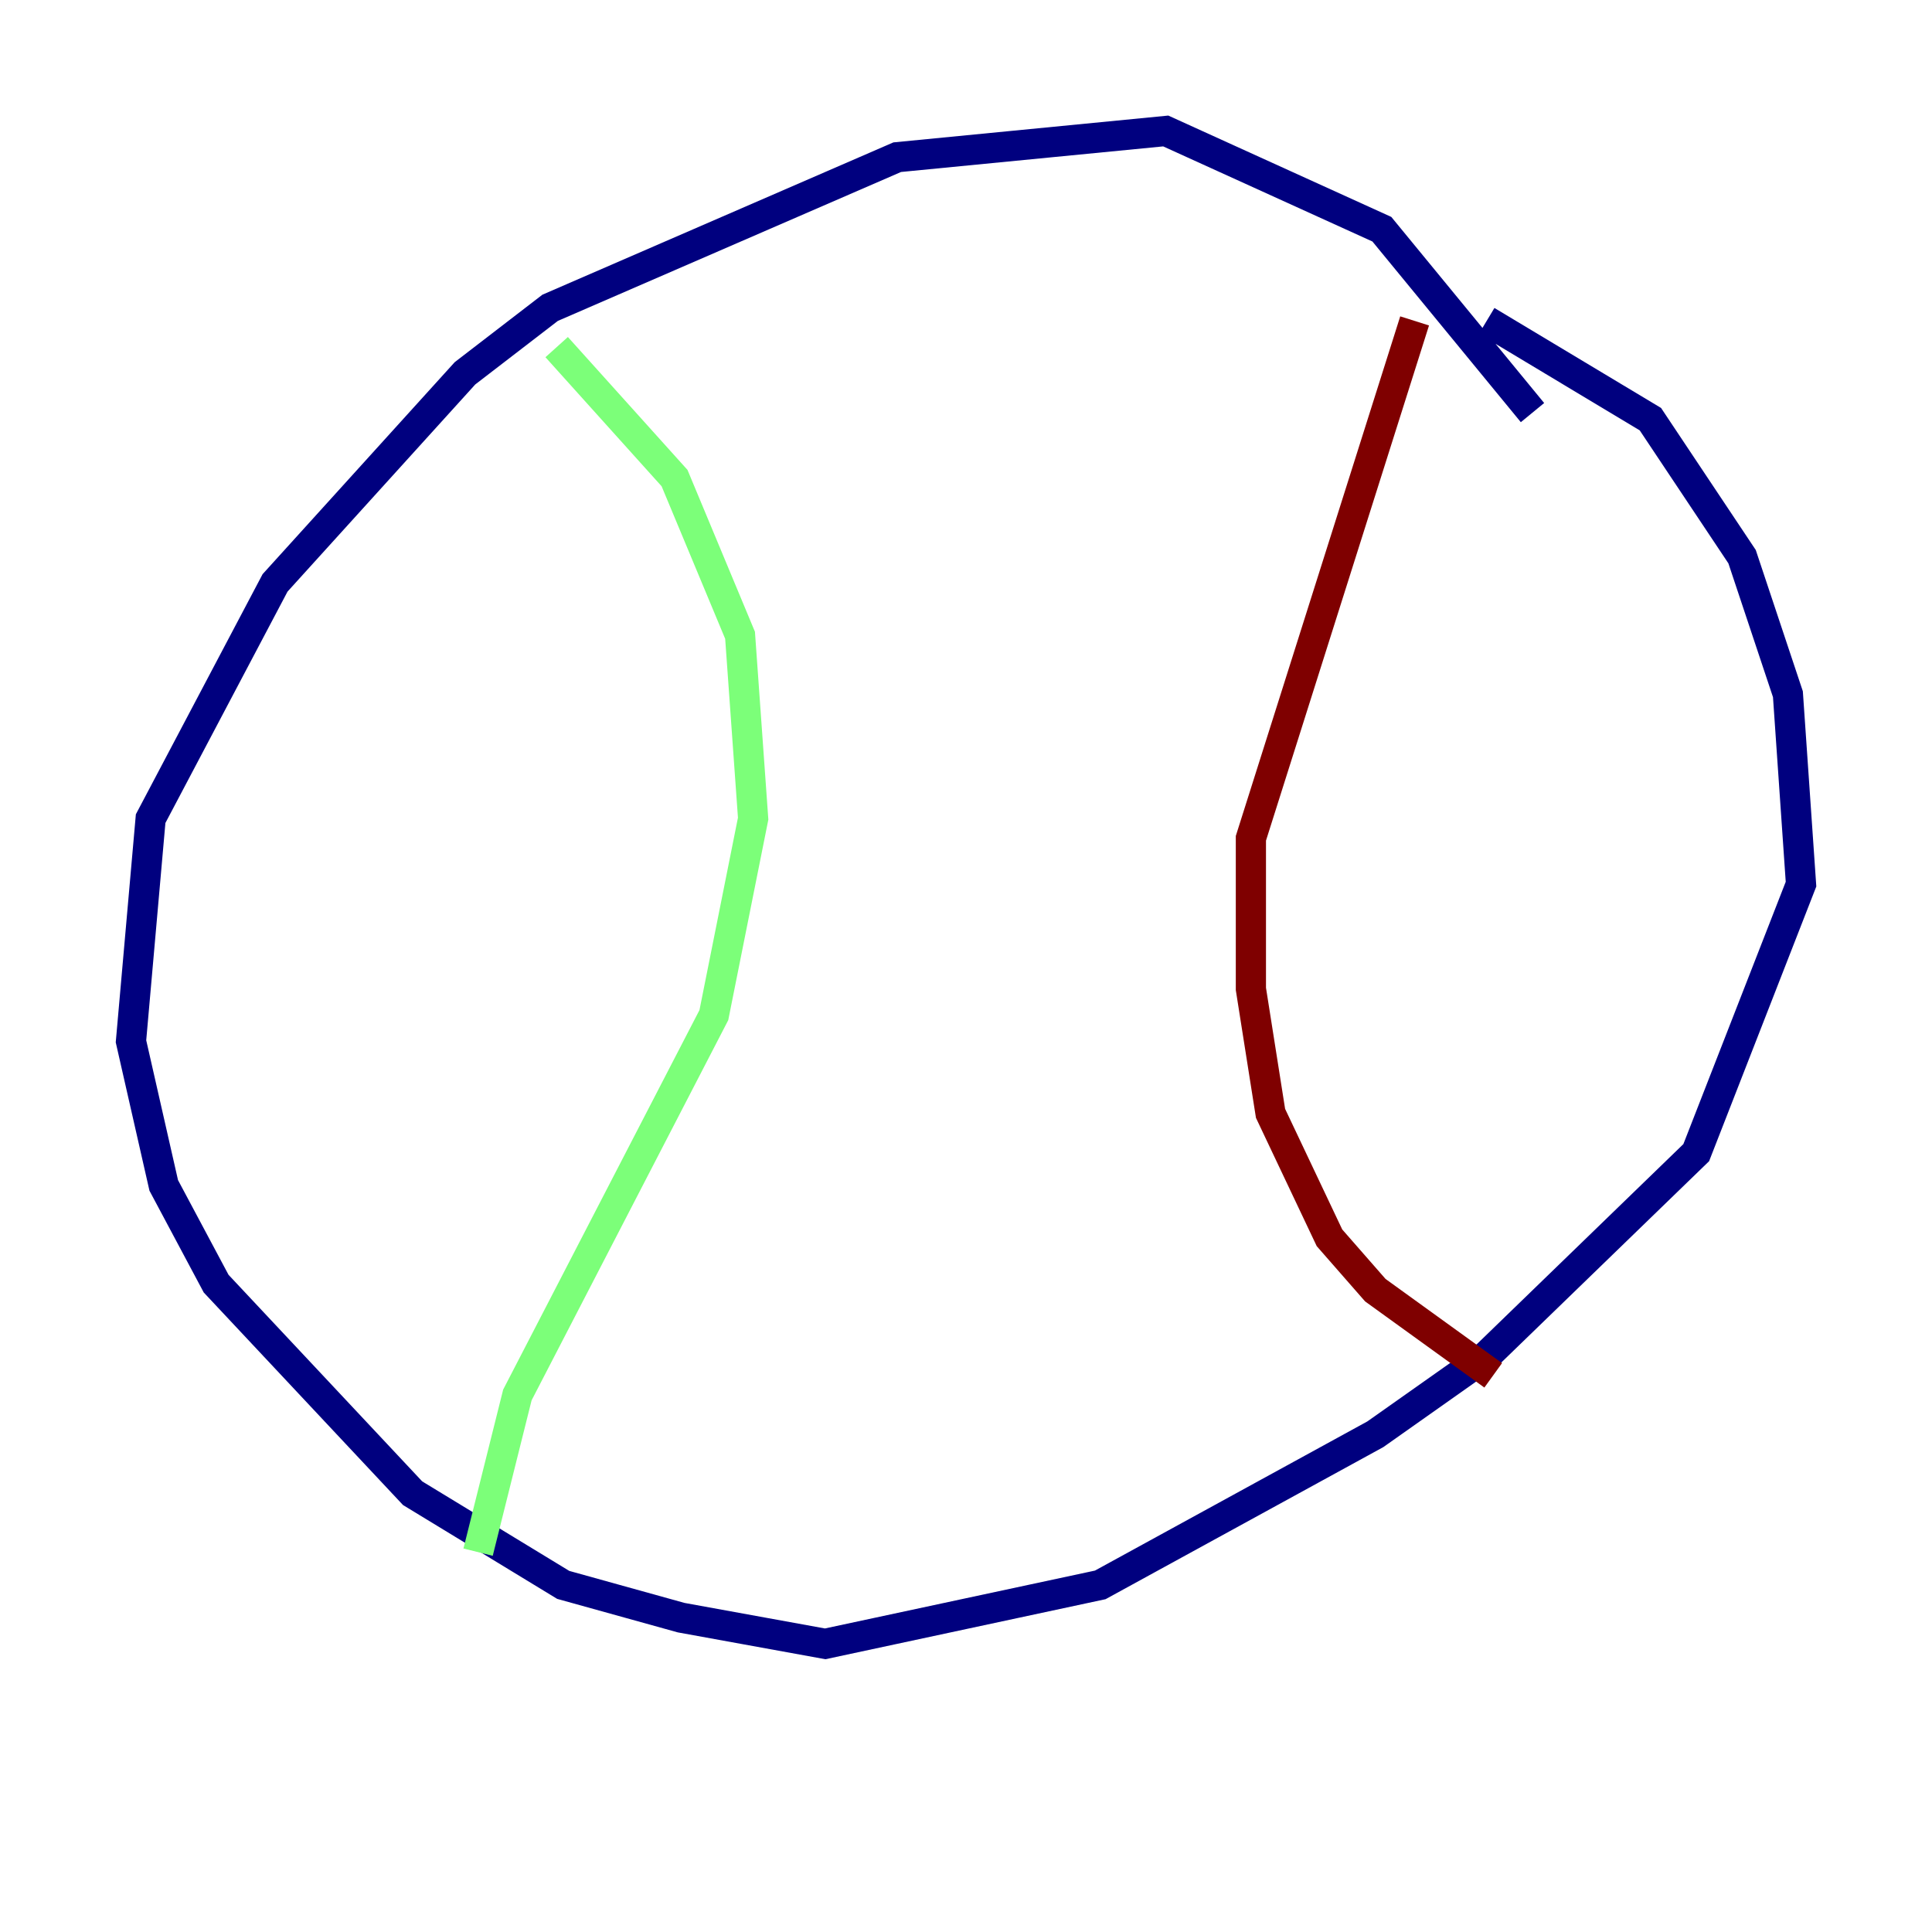 <?xml version="1.0" encoding="utf-8" ?>
<svg baseProfile="tiny" height="128" version="1.2" viewBox="0,0,128,128" width="128" xmlns="http://www.w3.org/2000/svg" xmlns:ev="http://www.w3.org/2001/xml-events" xmlns:xlink="http://www.w3.org/1999/xlink"><defs /><polyline fill="none" points="101.532,27.336 91.552,15.186 77.234,8.678 59.444,10.414 36.447,20.393 30.807,24.732 18.224,38.617 9.98,54.237 8.678,68.99 10.848,78.536 14.319,85.044 27.336,98.929 37.315,105.003 45.125,107.173 54.671,108.909 72.895,105.003 91.119,95.024 98.495,89.817 112.38,76.366 119.322,58.576 118.454,45.993 115.417,36.881 109.342,27.77 98.495,21.261" stroke="#00007f" stroke-width="2" /><polyline fill="none" points="36.881,22.997 44.691,31.675 49.031,42.088 49.898,54.237 47.295,67.254 34.278,92.42 31.675,102.834" stroke="#7cff79" stroke-width="2" /><polyline fill="none" points="93.722,21.261 82.875,55.539 82.875,65.519 84.176,73.763 88.081,82.007 91.119,85.478 98.929,91.119" stroke="#7f0000" stroke-width="2" /></svg>